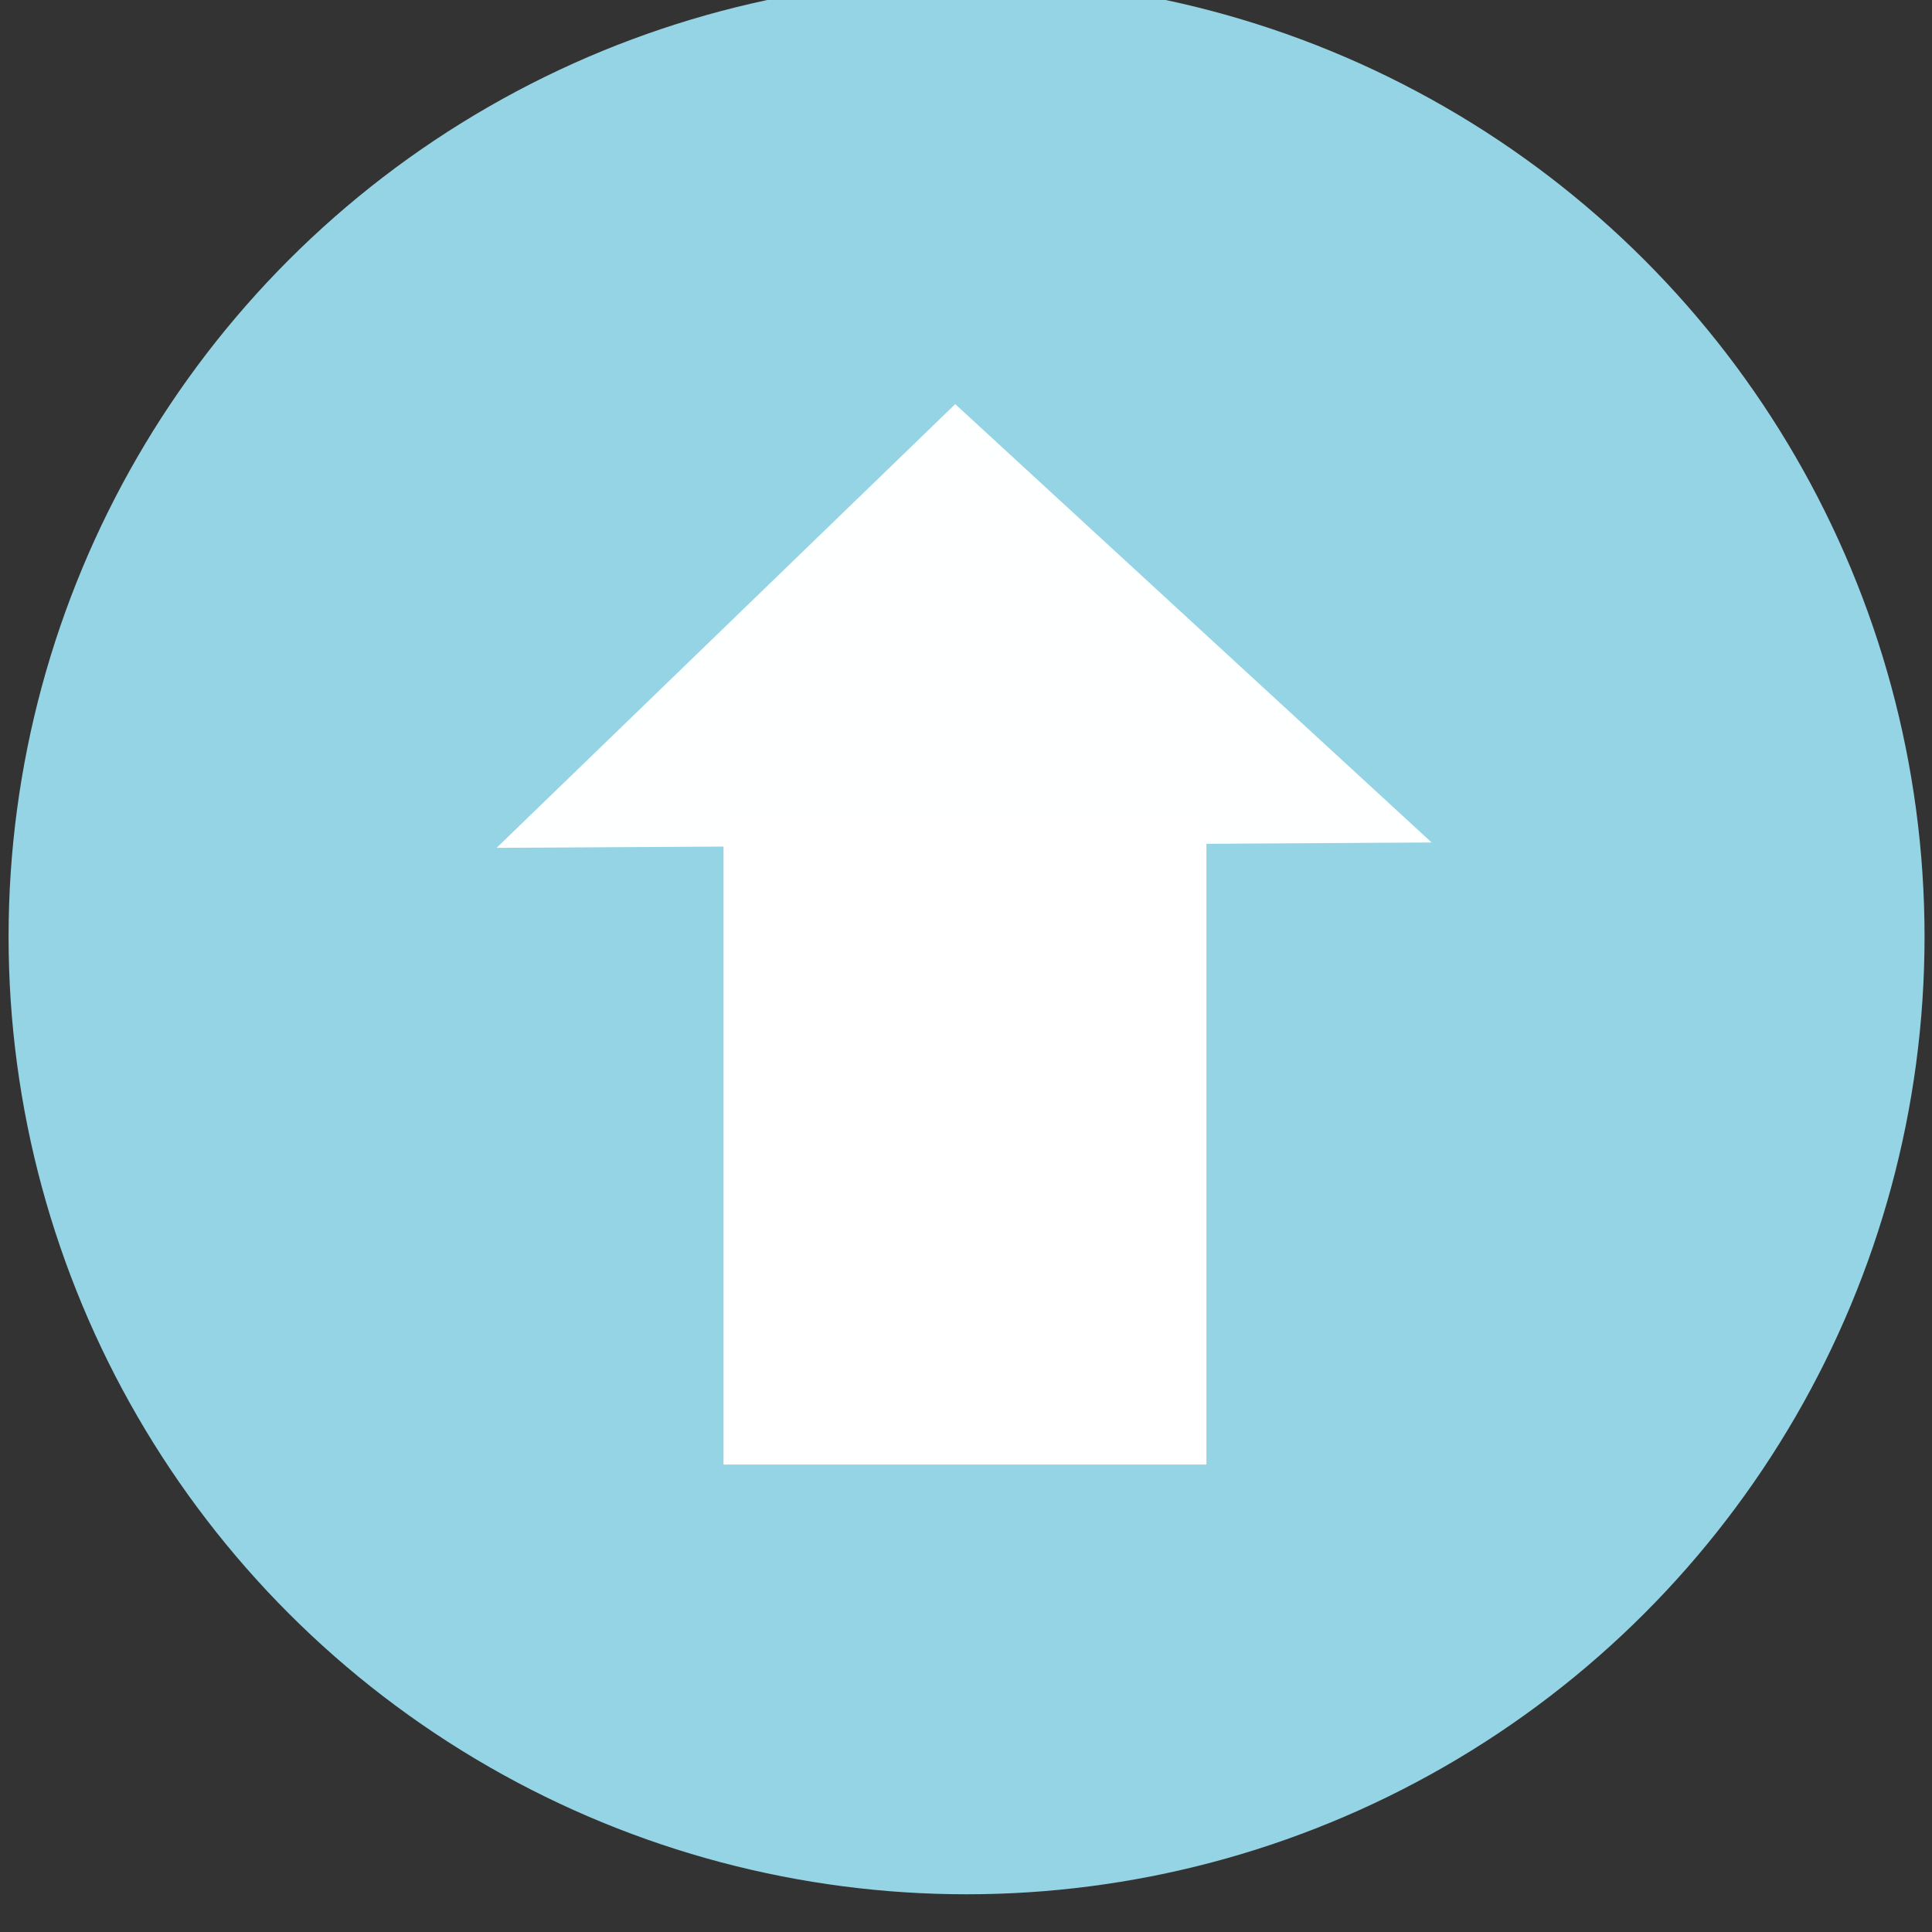 <?xml version="1.0" encoding="UTF-8" standalone="no"?>
<svg
   xmlns:dc="http://purl.org/dc/elements/1.1/"
   xmlns:cc="http://creativecommons.org/ns#"
   xmlns:rdf="http://www.w3.org/1999/02/22-rdf-syntax-ns#"
   xmlns:svg="http://www.w3.org/2000/svg"
   xmlns="http://www.w3.org/2000/svg"
   version="1.1"
   id="svg2"
   viewBox="0 0 24 24"
   height="24"
   width="24">
  <rect x="0" y="0" width="24" height="24" fill="#333333" stroke="none"/>
  <defs
     id="defs4" />
  <g
     transform="matrix(1.226,0,0,1.297,-50.228,-598.341)"
     id="layer1">
    <g
       id="g5802"
       transform="matrix(1.541,0,0,1.543,-22.327,-260.539)">
      <ellipse
         ry="5.61"
         rx="5.965"
         cy="473.647"
         cx="47.43"
         id="path5782"
         style="fill:#94d4e4;fill-opacity:1;stroke:#94d4e4;stroke-width:0.668;stroke-miterlimit:4;stroke-dasharray:none;stroke-opacity:1" />
    </g>
    <path
       transform="matrix(0.62,0.411,-0.798,0.319,52.531,459.736)"
       d="M 6.102,7.119 17.658,8.582 10.613,17.859 Z"
       id="path6364"
       style="fill:#feffff;fill-opacity:1;stroke:#94d4e4;stroke-width:1.312;stroke-linejoin:round;stroke-miterlimit:4;stroke-dasharray:none;stroke-opacity:1" />
    <rect
       y="469.187"
       x="48.3"
       height="6.167"
       width="4.893"
       id="rect6366"
       style="fill:#ffffff;fill-opacity:1;stroke:none;stroke-width:0.951;stroke-linejoin:round;stroke-miterlimit:4;stroke-dasharray:none;stroke-opacity:1" />
  </g>
</svg>
